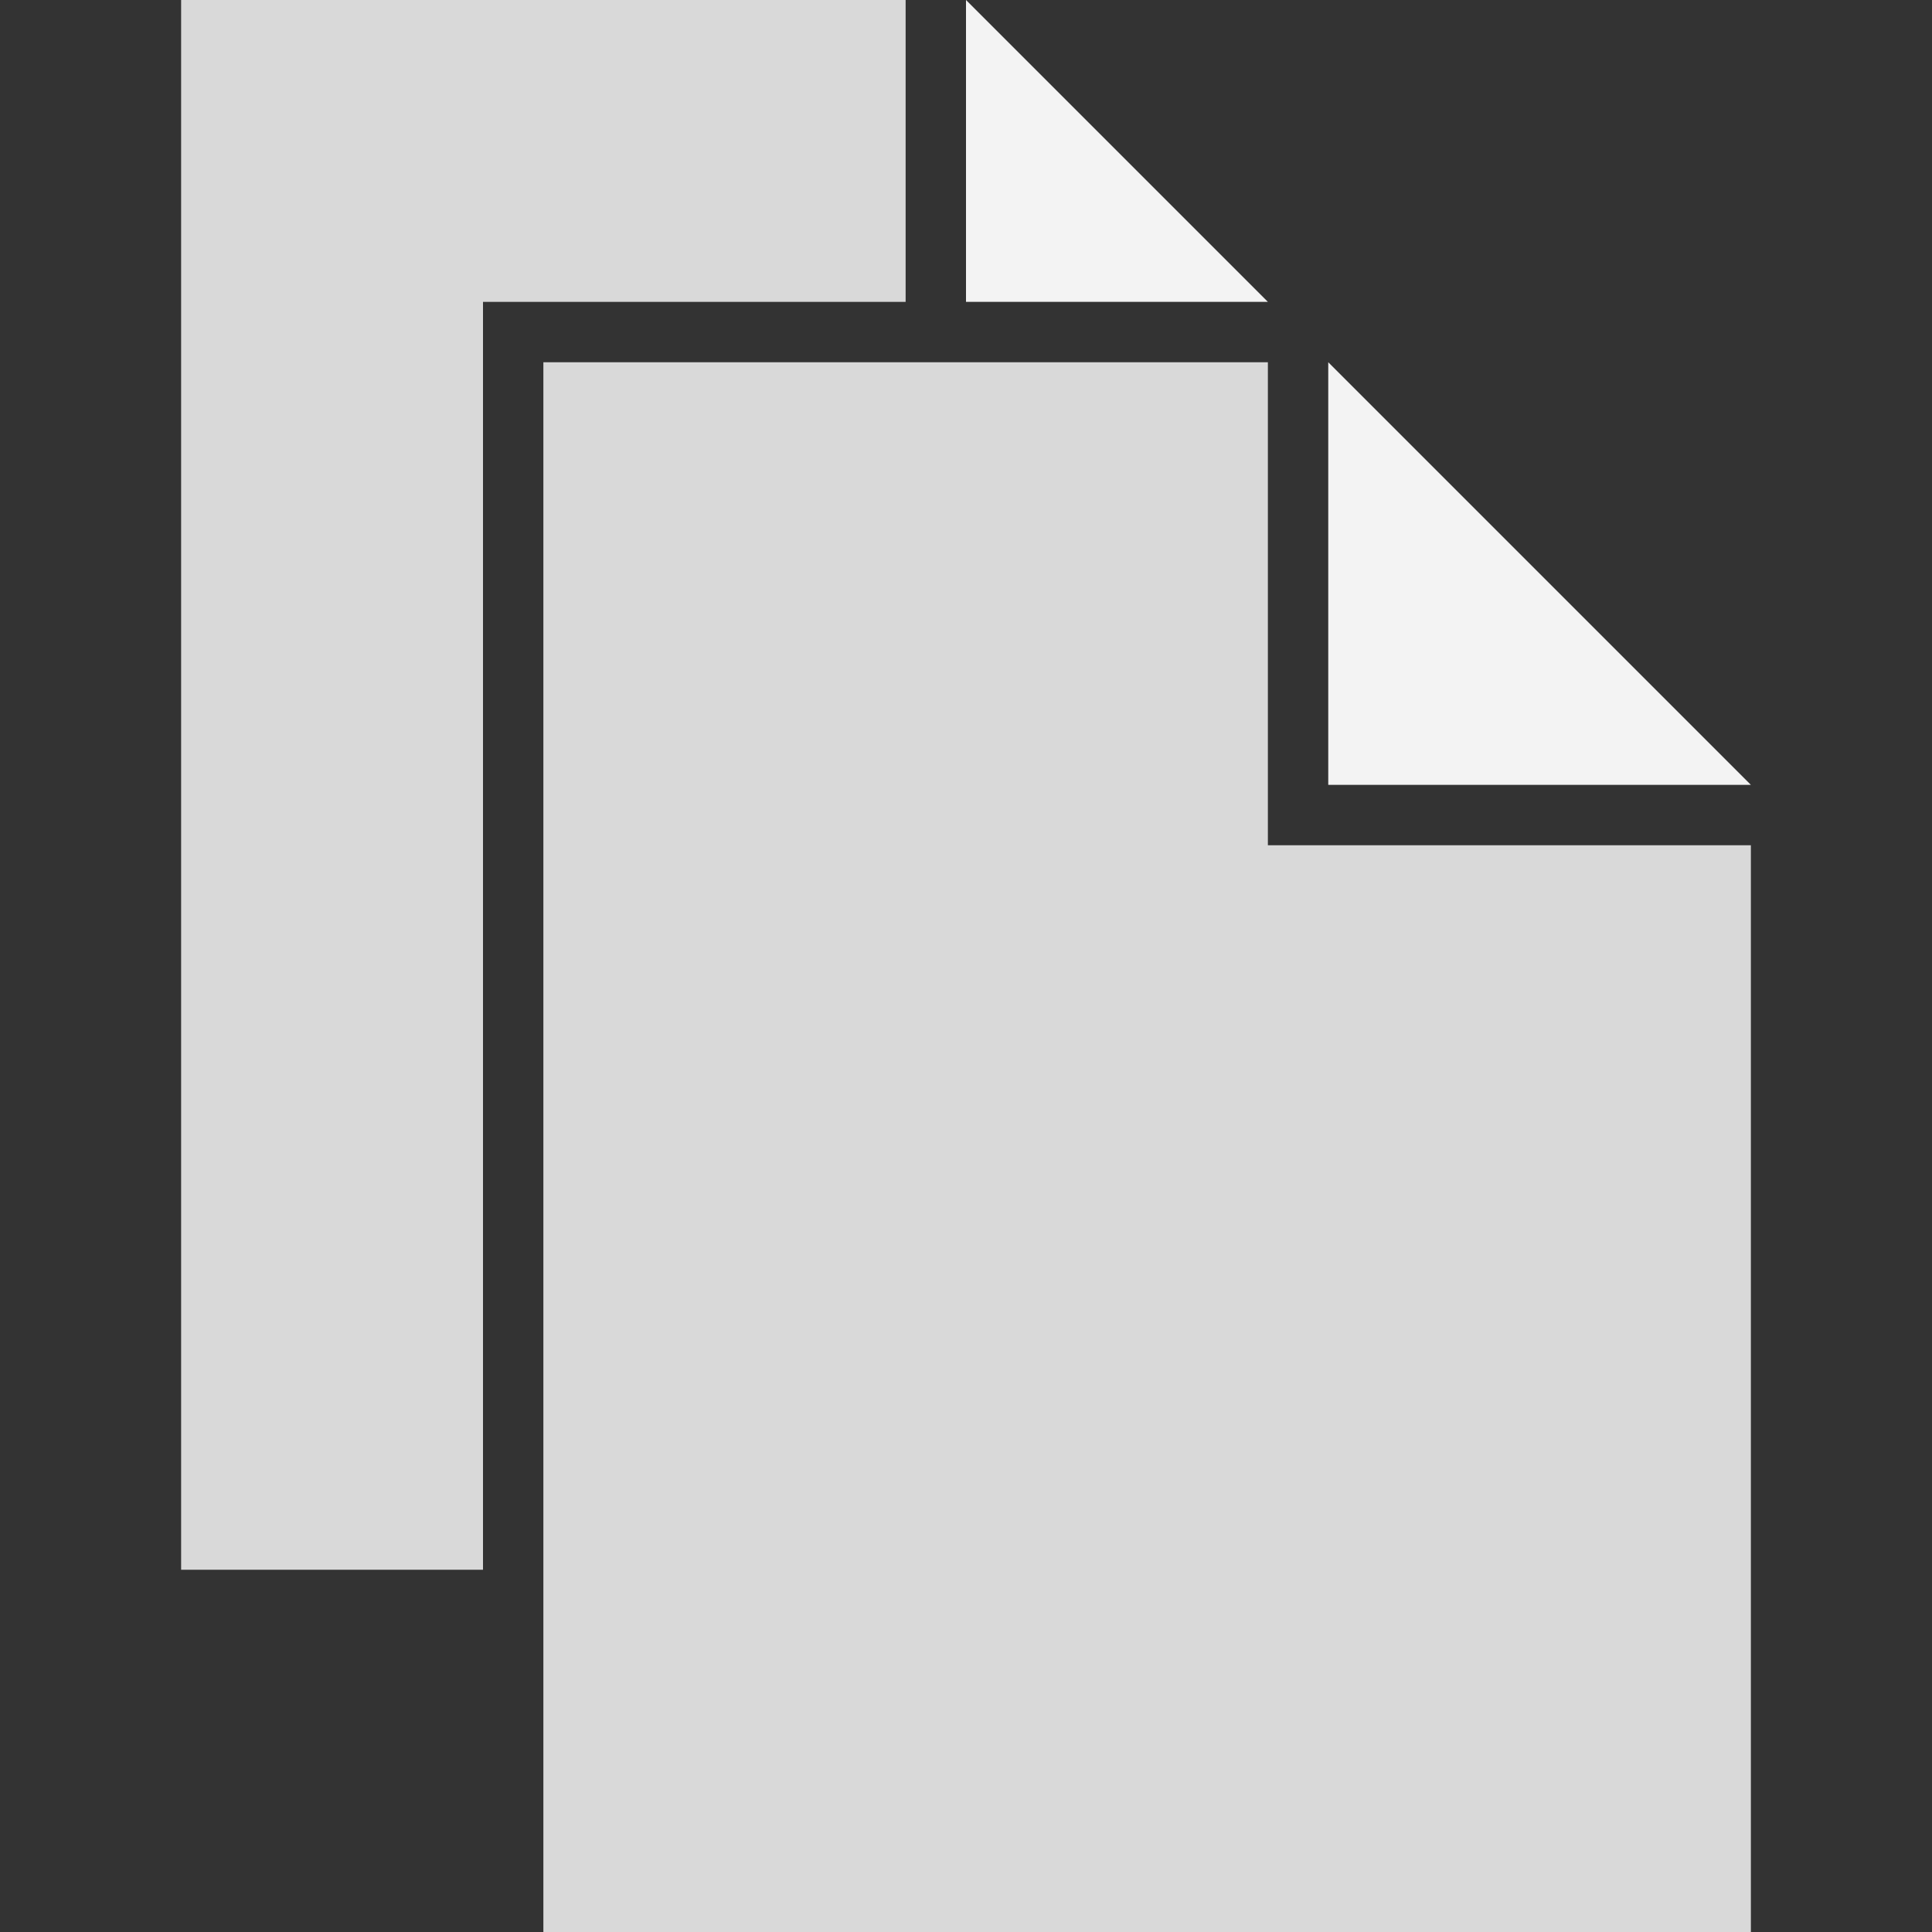 <?xml version="1.0" encoding="UTF-8" standalone="yes"?>
<svg xmlns="http://www.w3.org/2000/svg" xmlns:xlink="http://www.w3.org/1999/xlink" width="64" height="64" viewBox="0 0 64 64" version="1.1">
  <rect x="0" y="0" width="64" height="64" fill="#333333" stroke="none"/>
  <g id="surface1">
    <path style=" stroke:none;fill-rule:nonzero;fill:rgb(85.098%,85.098%,85.098%);fill-opacity:1;" d="M 16 12 L 16 10 L 30 10 L 30 0 L 6 0 L 6 52 L 16 52 Z M 16 12 "/>
    <path style=" stroke:none;fill-rule:nonzero;fill:rgb(85.098%,85.098%,85.098%);fill-opacity:1;" d="M 42 28 L 42 12 L 18 12 L 18 64 L 58 64 L 58 28 Z M 42 28 "/>
    <path style=" stroke:none;fill-rule:nonzero;fill:rgb(95.294%,95.294%,95.294%);fill-opacity:1;" d="M 42 10 L 32 0 L 32 10 Z M 42 10 "/>
    <path style=" stroke:none;fill-rule:nonzero;fill:rgb(95.294%,95.294%,95.294%);fill-opacity:1;" d="M 58 26 L 44 26 L 44 12 Z M 58 26 "/>
  </g>
</svg>